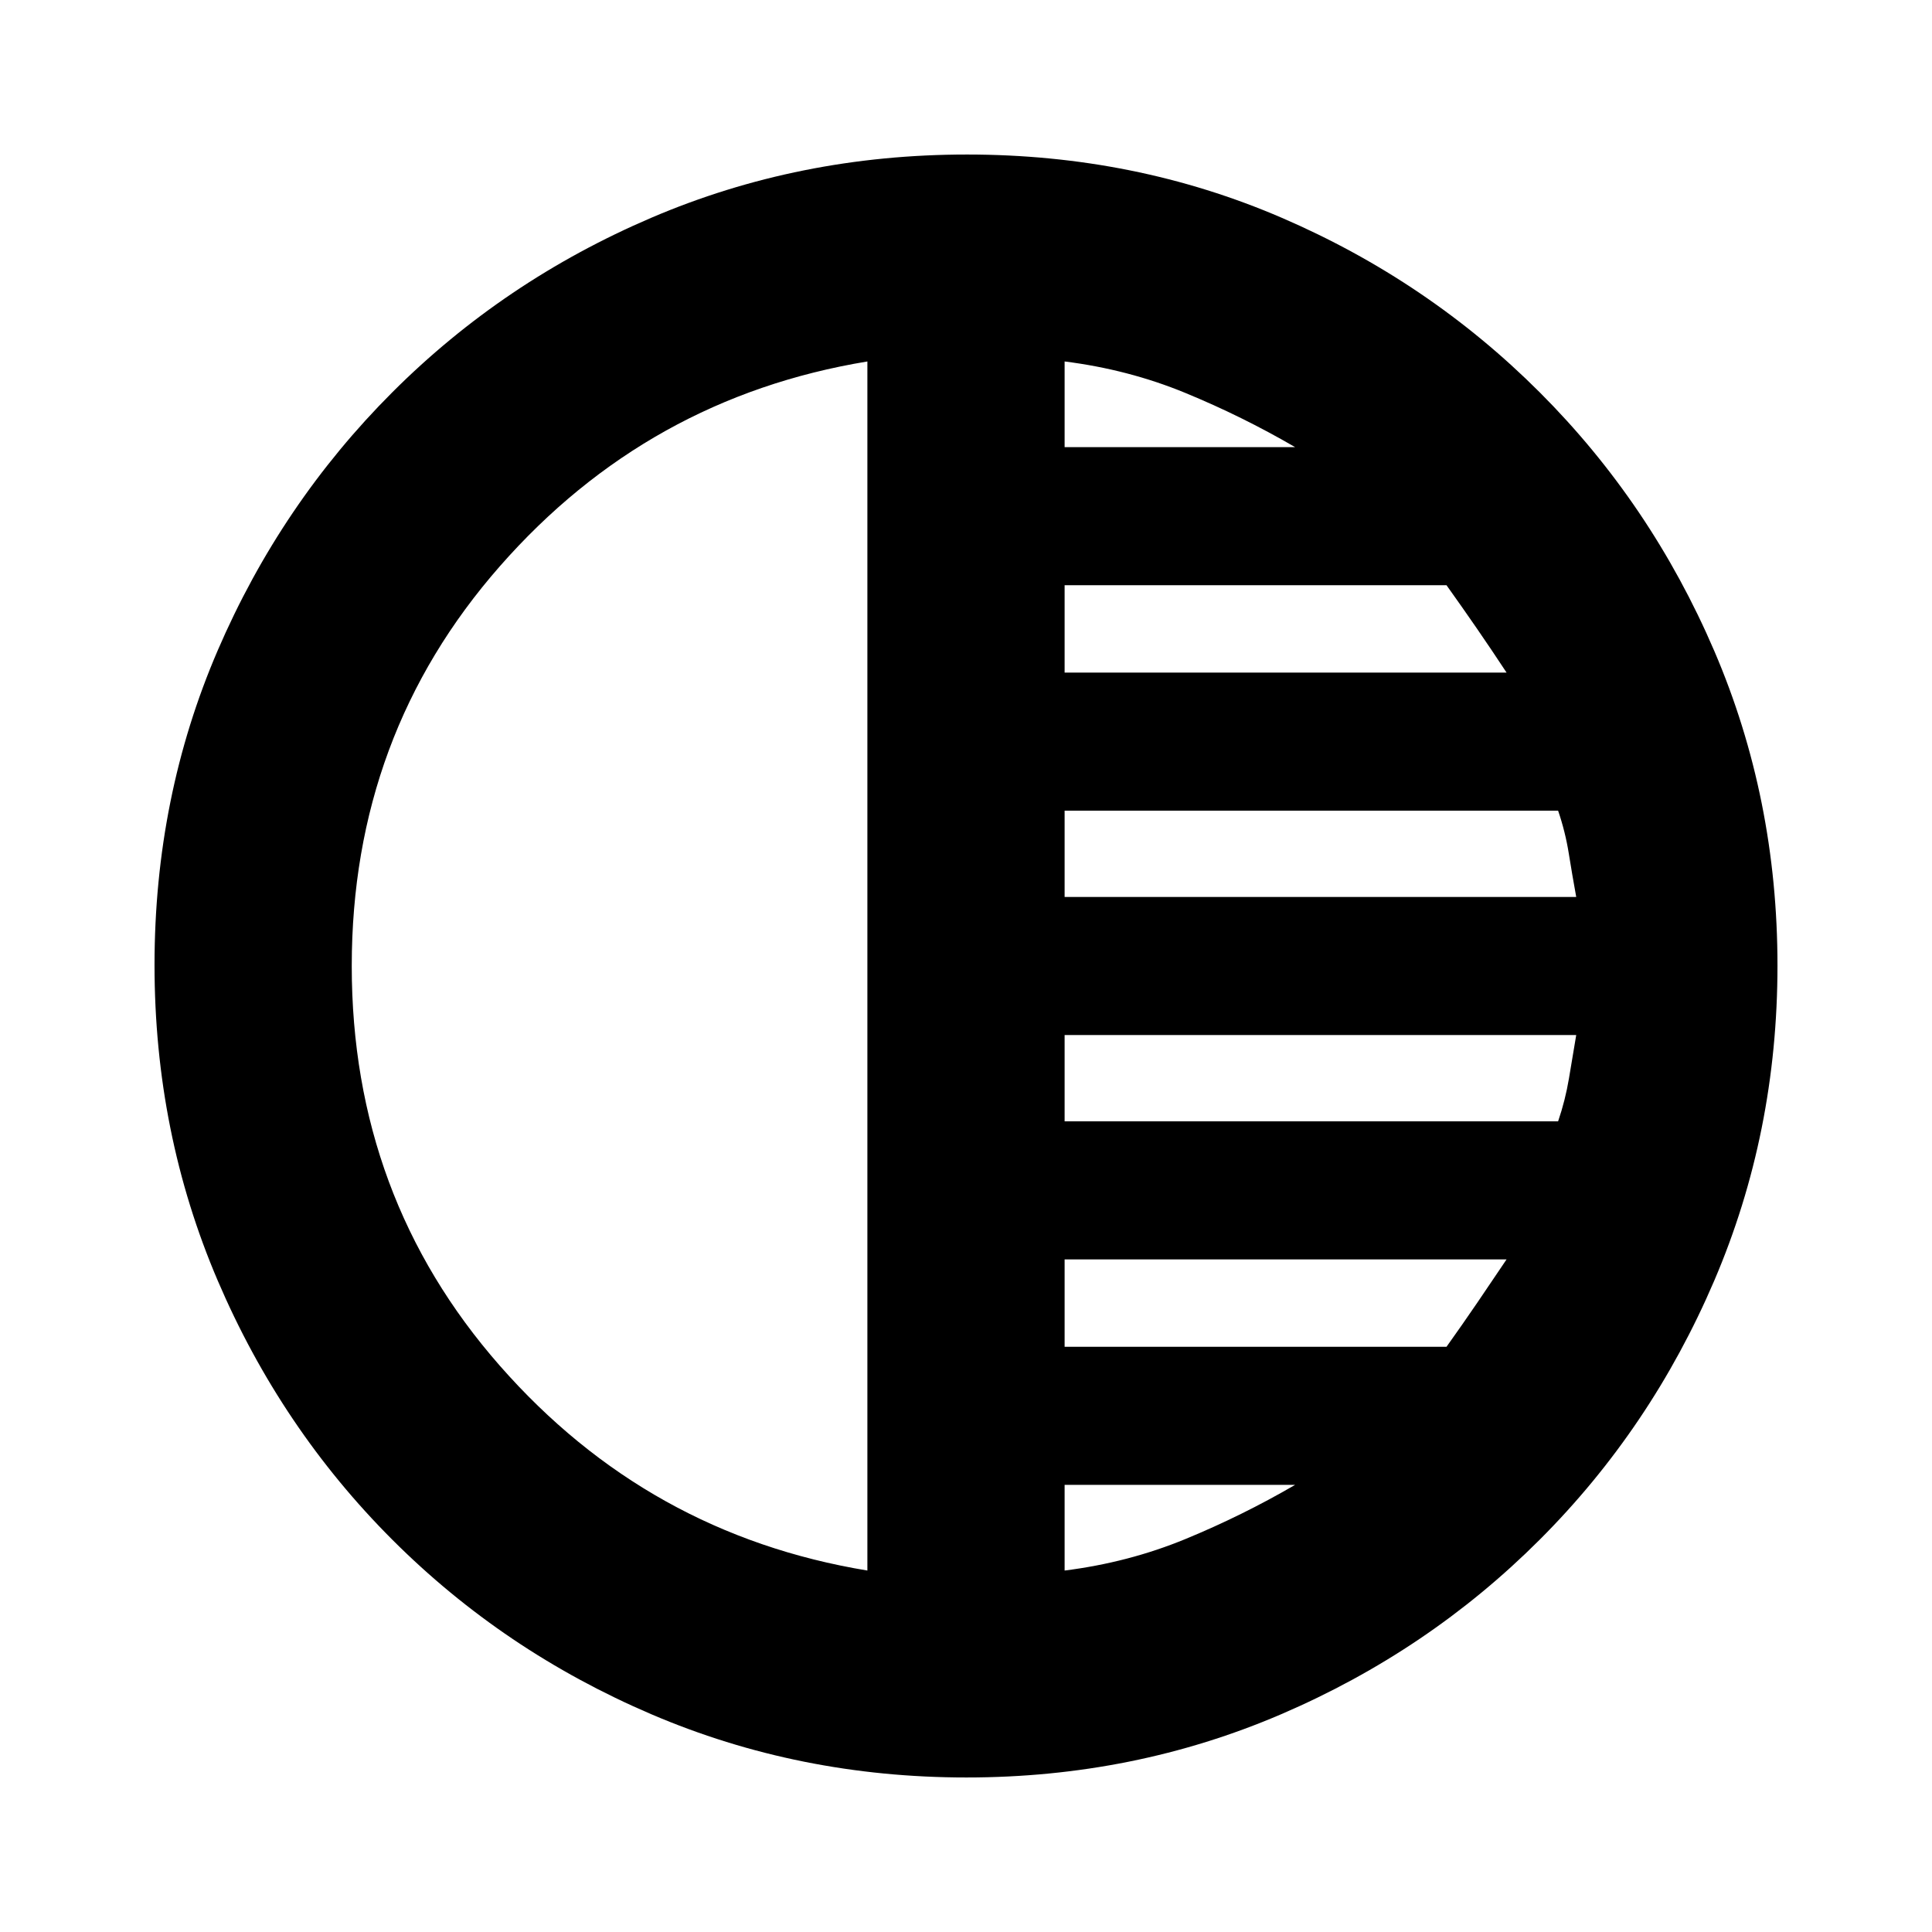 <svg xmlns="http://www.w3.org/2000/svg" height="20" viewBox="0 -960 960 960" width="20"><path d="M480.229-76.782q-83.186 0-156.577-31.413-73.392-31.413-128.718-86.739-55.326-55.326-86.739-128.723-31.413-73.397-31.413-156.848 0-83.452 31.413-156.343 31.413-72.892 86.739-128.218 55.326-55.326 128.723-86.739 73.397-31.413 156.848-31.413 83.452 0 156.343 31.413 72.892 31.413 128.218 86.739 55.326 55.326 86.739 128.489 31.413 73.163 31.413 156.348 0 83.186-31.413 156.577-31.413 73.392-86.739 128.718-55.326 55.326-128.489 86.739-73.163 31.413-156.348 31.413Zm-49.23-102.827v-600.782q-109.086 17.957-182.651 101.783Q174.783-594.782 174.783-480q0 114.782 73.565 198.608 73.565 83.826 182.651 101.783Zm98.002 0q31.739-4 59.978-15.631 28.239-11.63 54.543-26.934H529.001v42.565Zm0-111.174h189.754q7.854-11 15.354-22 7.5-11 14.5-21.435H529.001v43.435Zm0-112.043h245.216q3.565-10.435 5.377-21.247l3.623-21.623H529.001v42.87Zm0-111.478h254.216q-2-11-3.717-21.718-1.718-10.717-5.283-21.152H529.001v42.87Zm0-111.478h219.608q-7.334-11.145-14.667-21.79t-15.187-21.645H529.001v43.435Zm0-112.044h114.521q-26.304-15.304-54.543-26.934-28.239-11.631-59.978-15.631v42.565Z"/></svg>